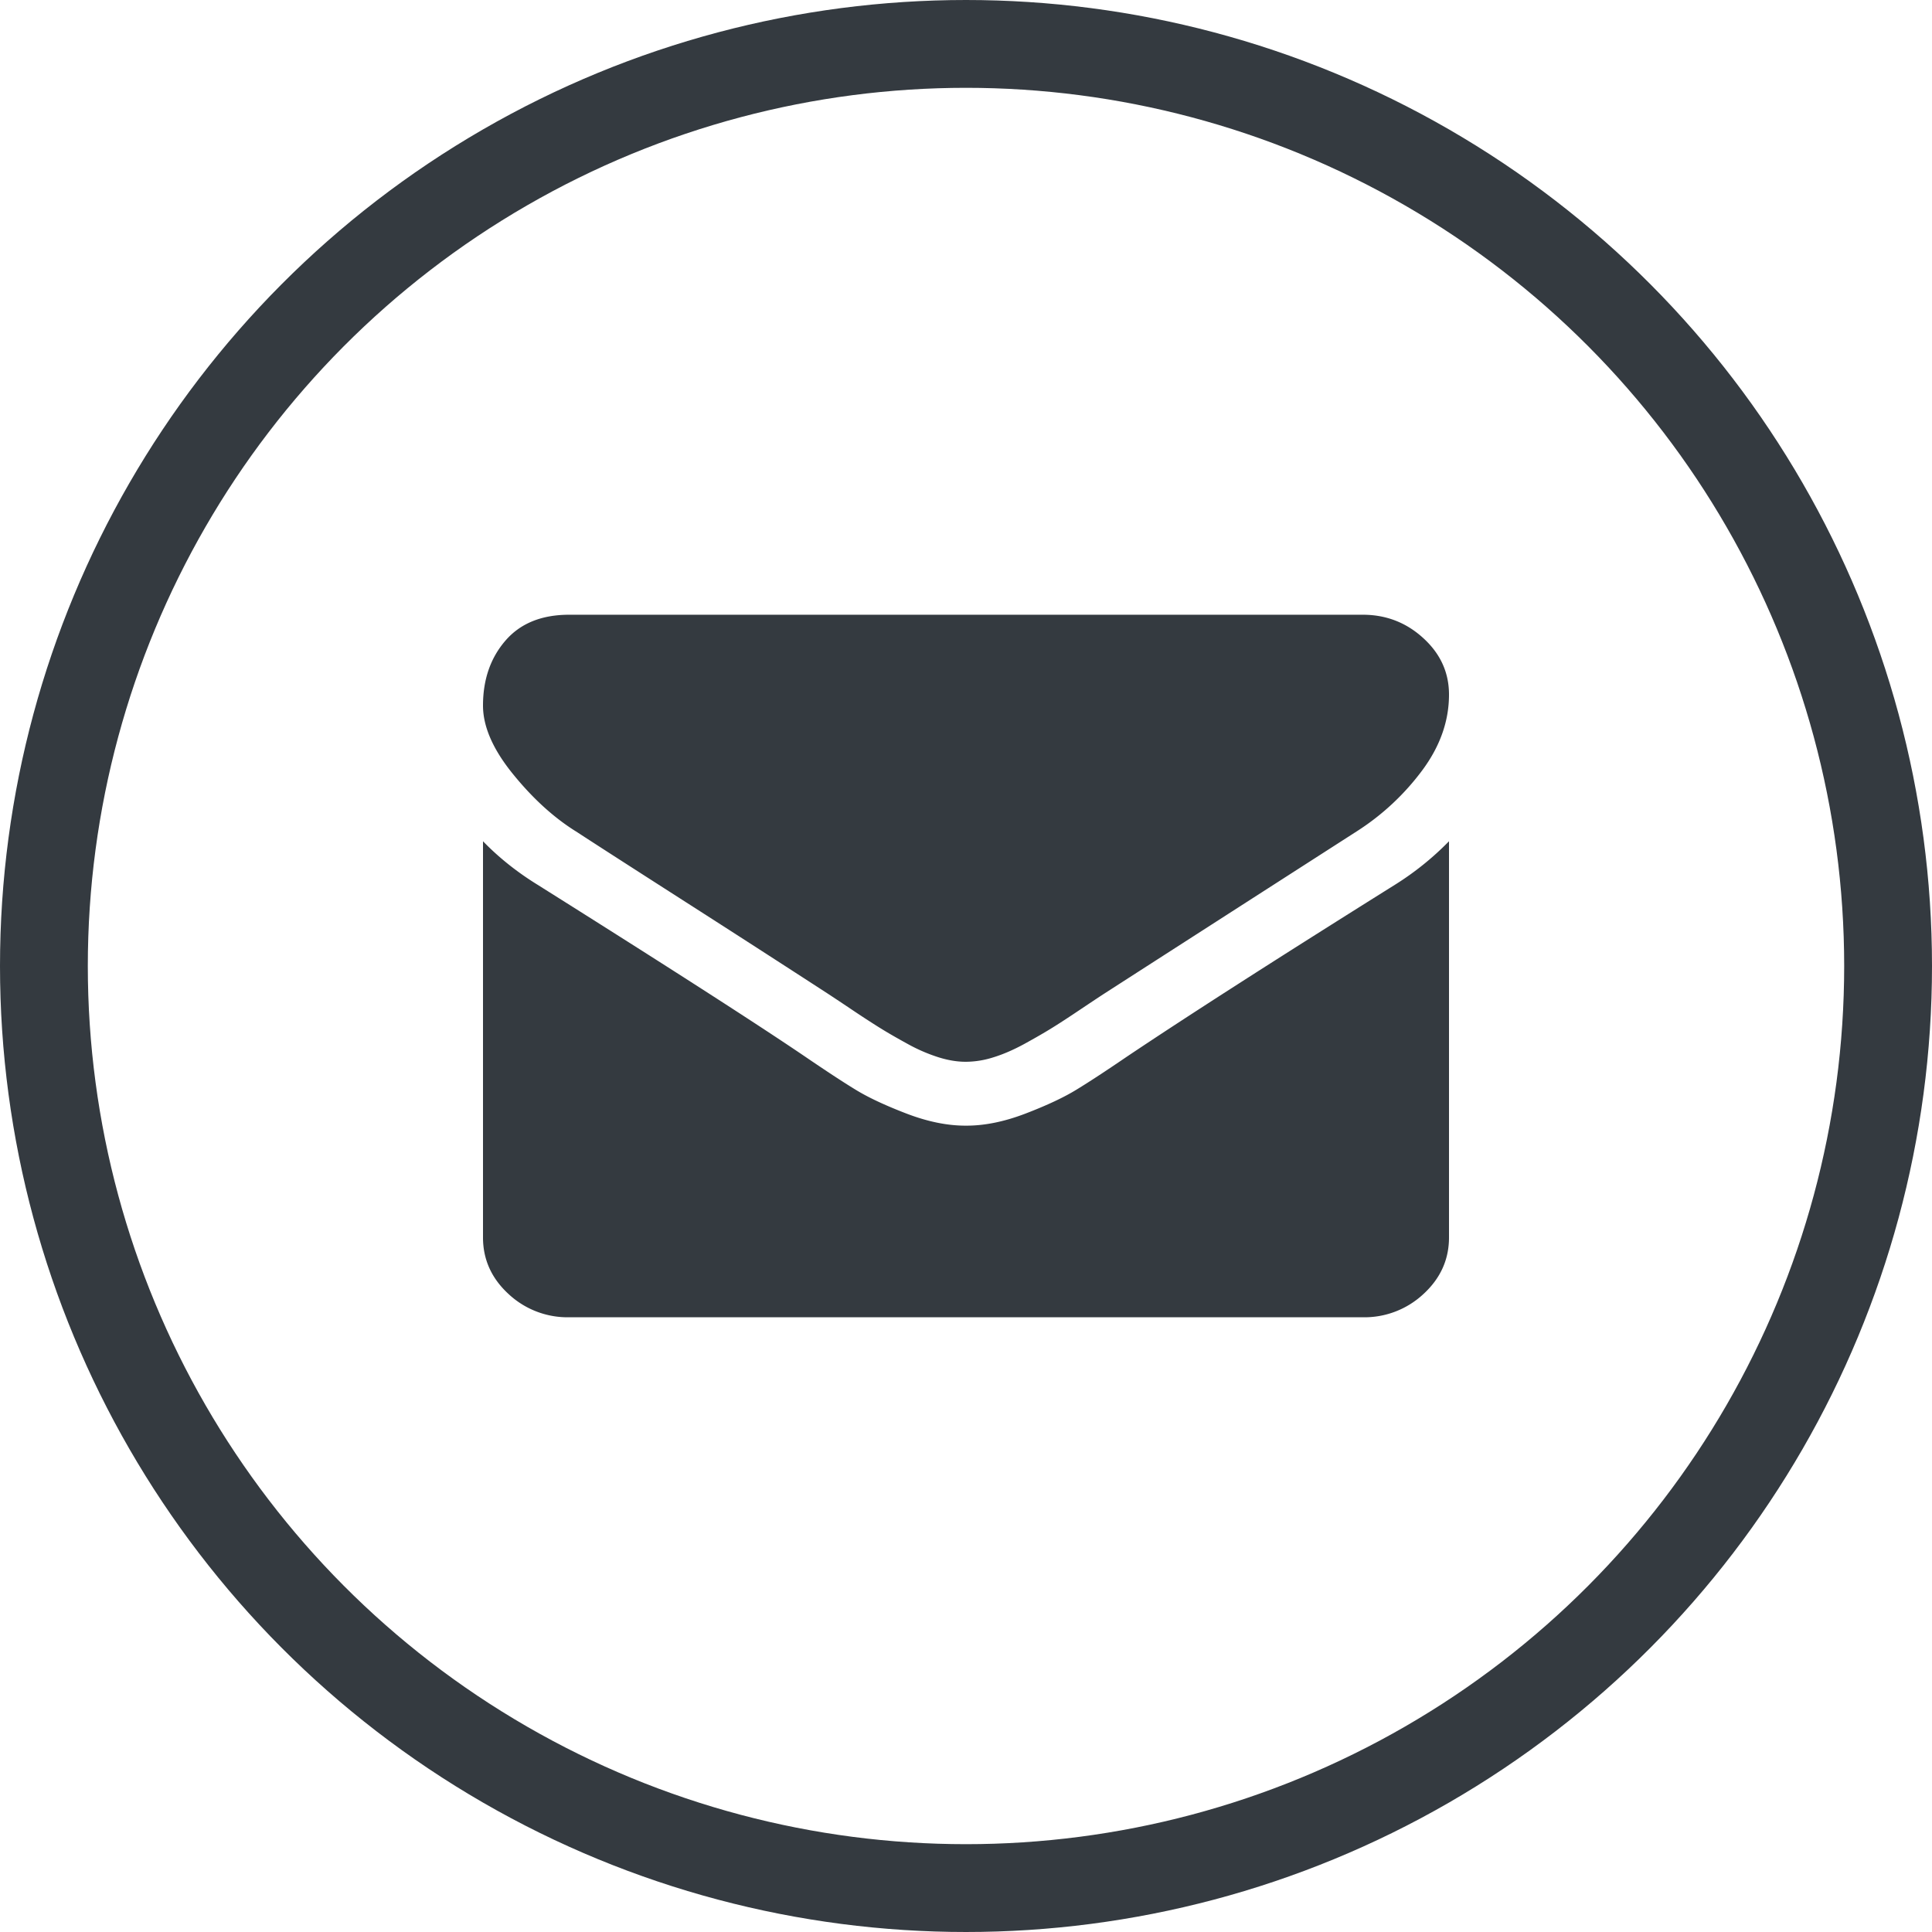 <svg width="44" height="44" xmlns="http://www.w3.org/2000/svg"><g fill="none" fill-rule="evenodd"><path d="M0 0h44v44H0z"/><circle stroke="#343A40" stroke-width="2" cx="22" cy="22" r="21"/><path d="M13.112 18.932c-.508-.318-.987-.756-1.437-1.313-.45-.556-.675-1.074-.675-1.55 0-.592.17-1.084.51-1.478.34-.394.824-.591 1.454-.591h18.072c.531 0 .992.178 1.38.534.39.356.584.784.584 1.284 0 .599-.2 1.17-.602 1.716a5.632 5.632 0 01-1.497 1.398c-3.078 1.977-4.993 3.208-5.746 3.693-.082.053-.256.168-.522.346-.266.179-.486.323-.662.432-.176.11-.39.233-.639.37-.25.136-.485.238-.706.306a2.088 2.088 0 01-.614.102h-.024c-.189 0-.393-.033-.614-.102a3.854 3.854 0 01-.706-.306c-.25-.137-.463-.26-.639-.37-.176-.11-.397-.253-.663-.432-.265-.178-.44-.293-.521-.346a624.102 624.102 0 00-3.217-2.074c-1.4-.897-2.238-1.437-2.516-1.62zm18.66 1.216A6.65 6.65 0 0033 19.159v9.023c0 .5-.192.928-.577 1.284a1.97 1.97 0 01-1.387.534H12.964a1.97 1.97 0 01-1.387-.534c-.385-.356-.577-.784-.577-1.284v-9.023c.36.371.773.701 1.24.989 2.963 1.863 4.997 3.17 6.102 3.92.466.318.845.567 1.135.744.29.179.677.36 1.16.546.483.186.933.278 1.35.278h.026c.417 0 .867-.092 1.35-.278.483-.186.87-.367 1.16-.546.29-.177.67-.426 1.136-.744 1.39-.932 3.429-2.239 6.113-3.92z" fill="#343A40"/></g></svg>
